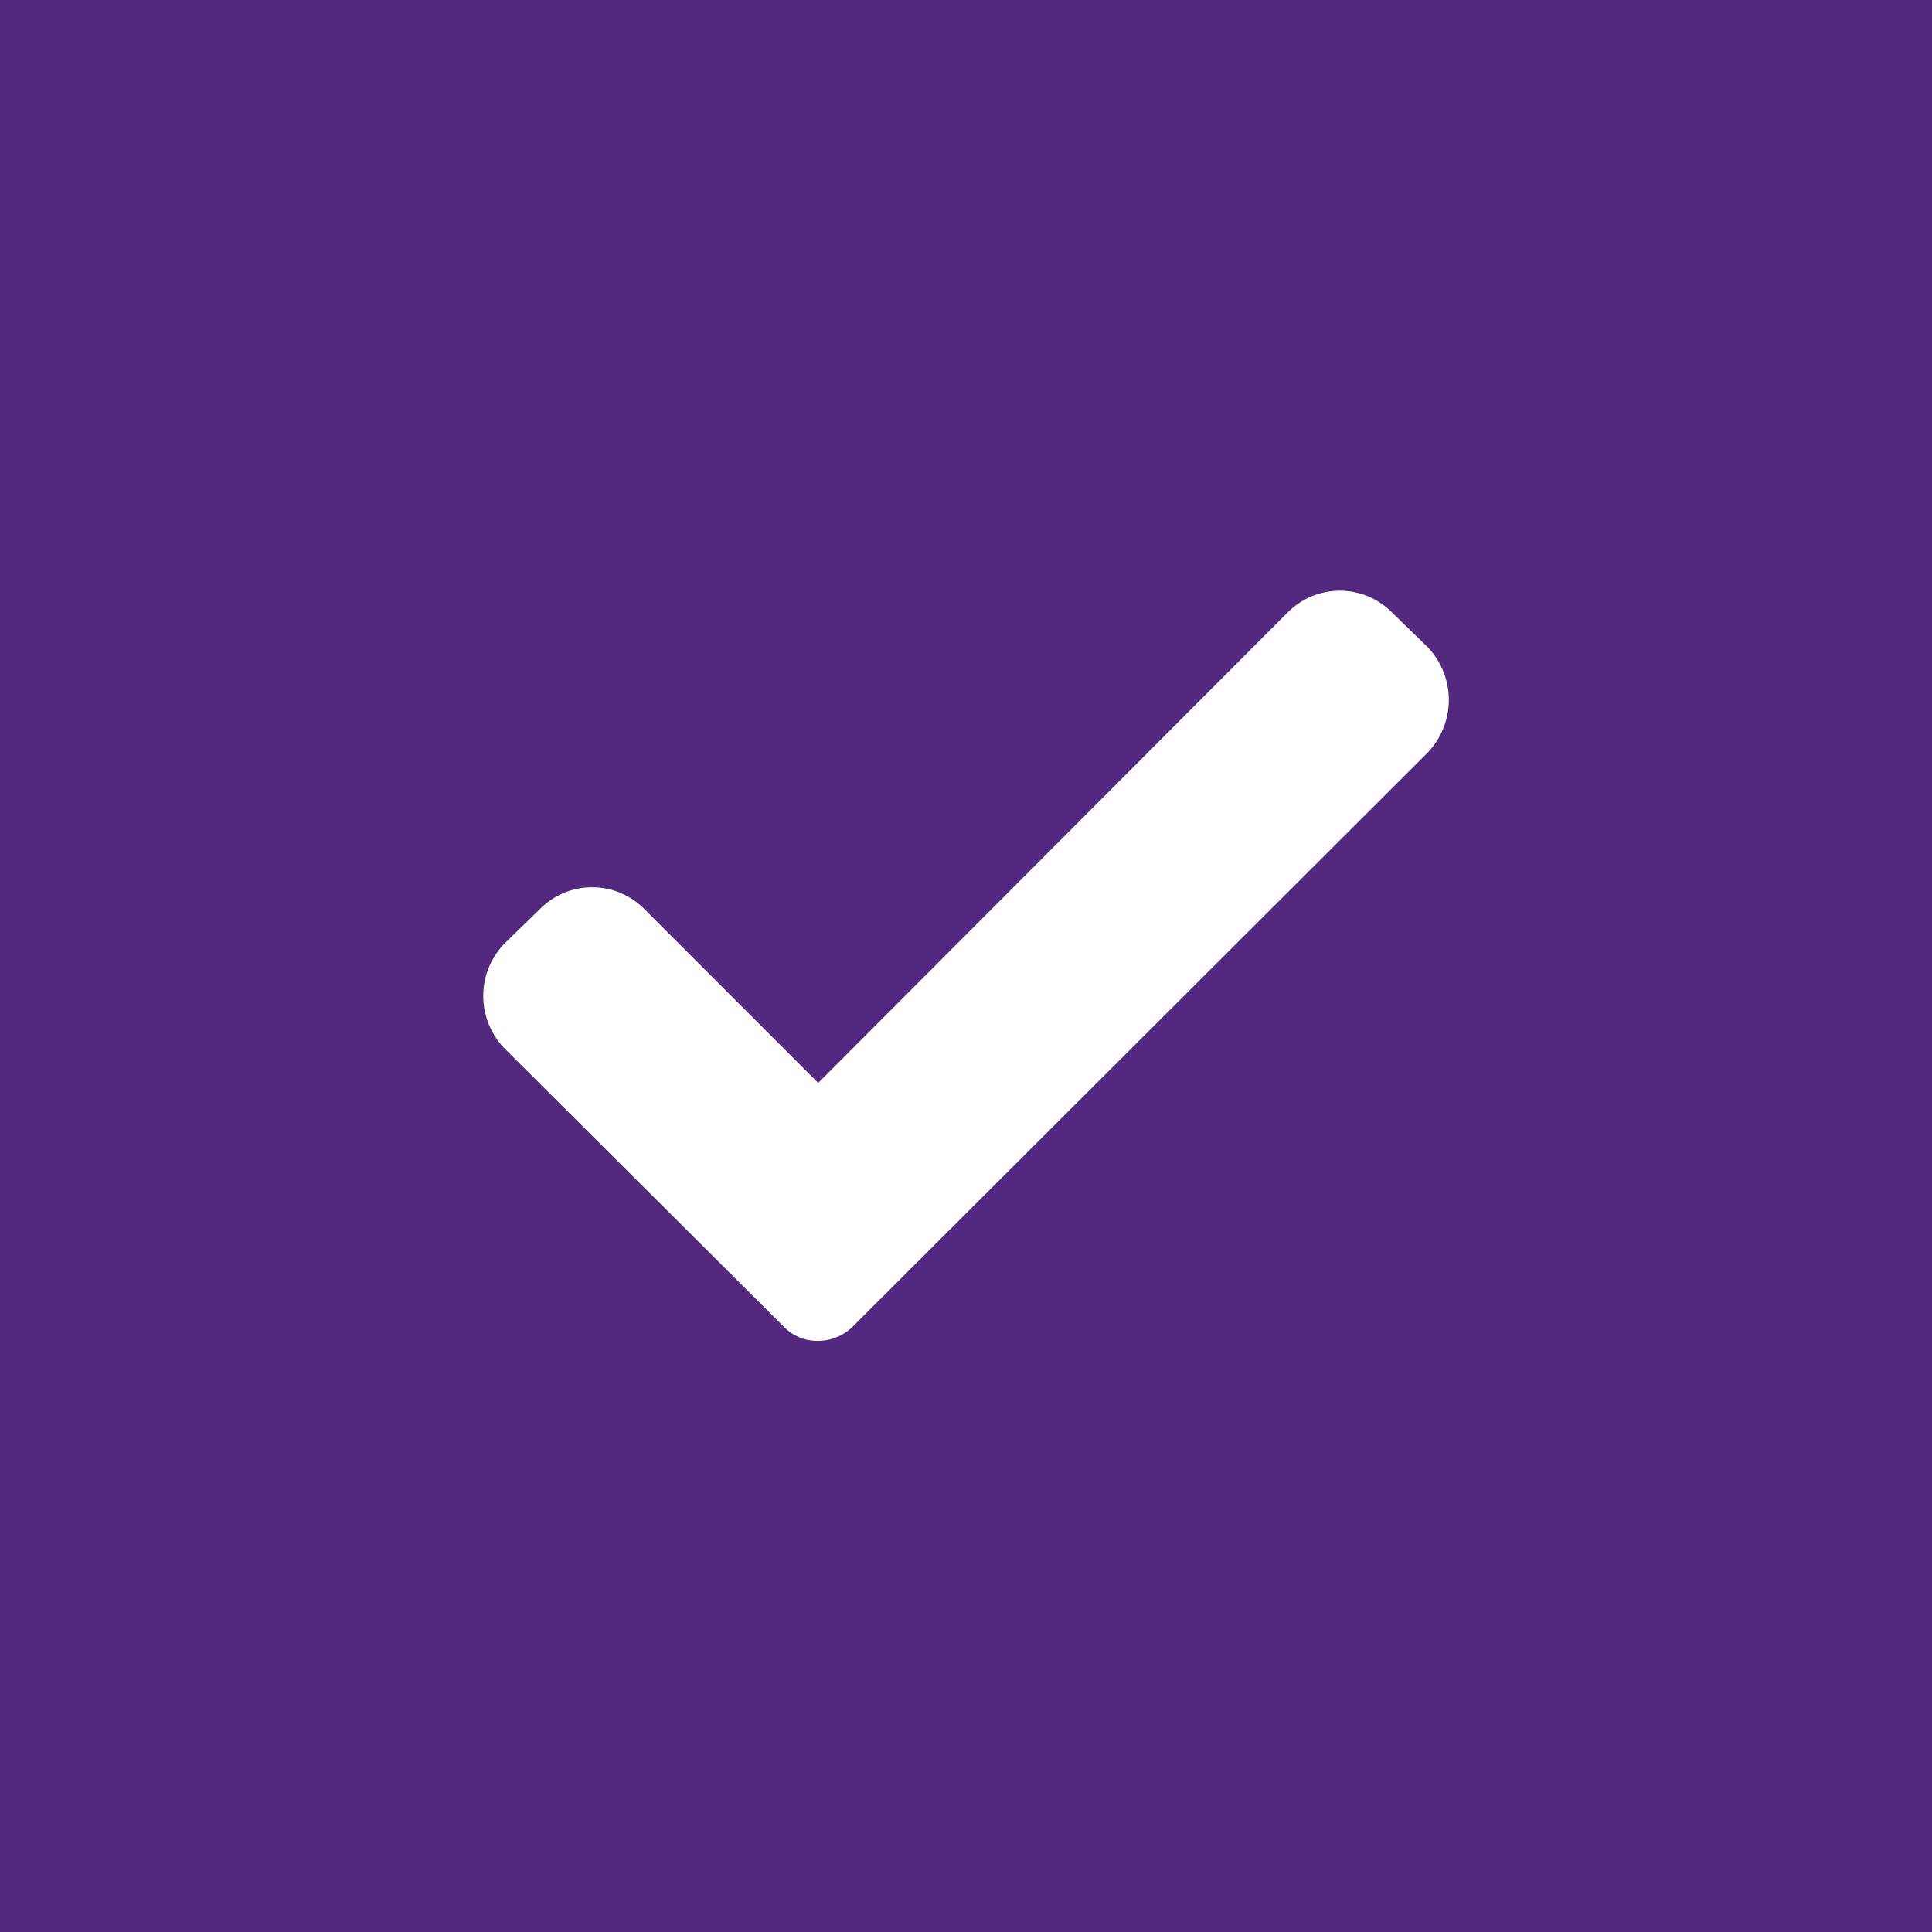 <svg class="icon_checked" xmlns="http://www.w3.org/2000/svg" viewBox="0 0 20 20">
<rect width="20" height="20" fill="#52297f"/>
<path fill="#fff" d="M8.83,13.73a.51.51,0,0,1-.36.15.48.48,0,0,1-.36-.15L5.22,10.85a.78.78,0,0,1,0-1.08l.37-.36a.76.76,0,0,1,1.08,0l1.8,1.8,4.86-4.87a.76.76,0,0,1,1.08,0l.37.36a.79.79,0,0,1,0,1.09Z"/>
</svg>